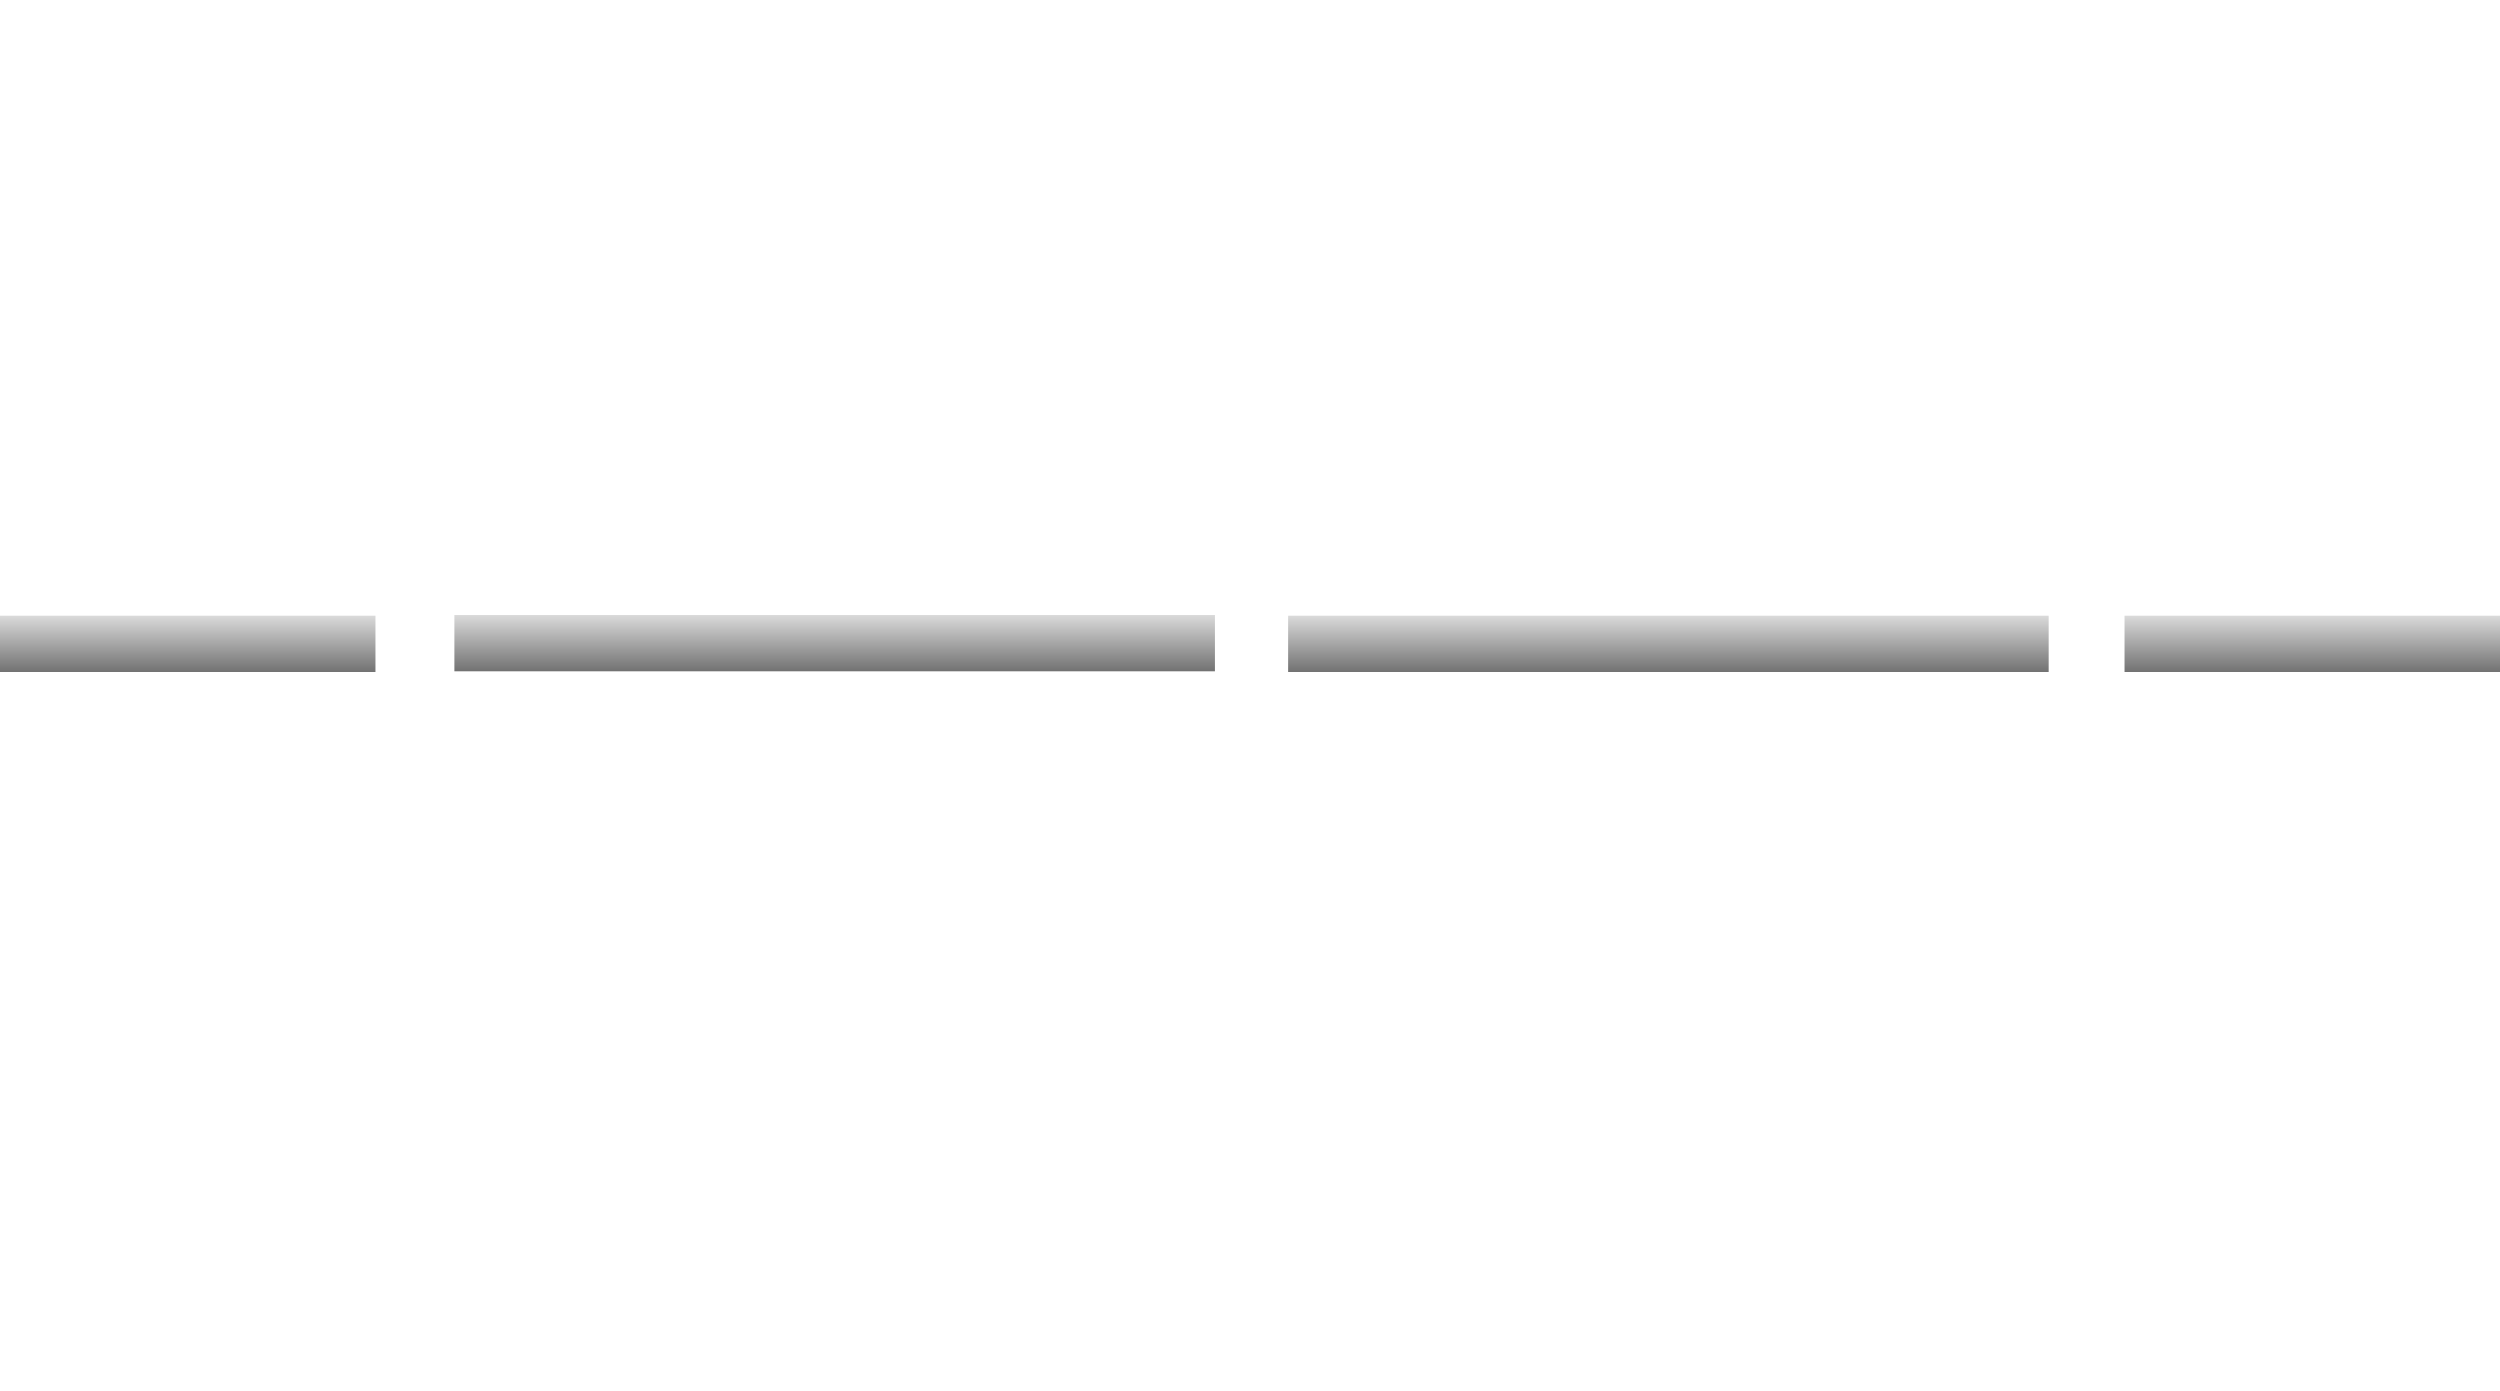 <svg xmlns="http://www.w3.org/2000/svg" xmlns:xlink="http://www.w3.org/1999/xlink" width="541" height="301">
  <defs>
    <path d="M0 133.24h81.25v12.18H0v-12.18z" id="a"/>
    <linearGradient id="b" gradientUnits="userSpaceOnUse" x1="40.62" y1="133.24" x2="40.62" y2="145.42">
      <stop offset="0%" stop-color="#dadada"/>
      <stop offset="100%" stop-color="#727272"/>
    </linearGradient>
    <path d="M459.75 133.24H541v12.18h-81.25v-12.18z" id="c"/>
    <linearGradient id="d" gradientUnits="userSpaceOnUse" x1="500.38" y1="133.24" x2="500.38" y2="145.42">
      <stop offset="0%" stop-color="#dadada"/>
      <stop offset="100%" stop-color="#727272"/>
    </linearGradient>
    <path d="M98.33 133.09h164.58v12.18H98.33v-12.18z" id="e"/>
    <linearGradient id="f" gradientUnits="userSpaceOnUse" x1="180.62" y1="133.09" x2="180.62" y2="145.27">
      <stop offset="0%" stop-color="#dadada"/>
      <stop offset="100%" stop-color="#727272"/>
    </linearGradient>
    <path d="M278.75 133.24h164.58v12.18H278.75v-12.18z" id="g"/>
    <linearGradient id="h" gradientUnits="userSpaceOnUse" x1="361.04" y1="133.24" x2="361.04" y2="145.42">
      <stop offset="0%" stop-color="#dadada"/>
      <stop offset="100%" stop-color="#727272"/>
    </linearGradient>
  </defs>
  <use xlink:href="#a" fill="url(#b)"/>
  <use xlink:href="#c" fill="url(#d)"/>
  <use xlink:href="#e" fill="url(#f)"/>
  <use xlink:href="#g" fill="url(#h)"/>
</svg>